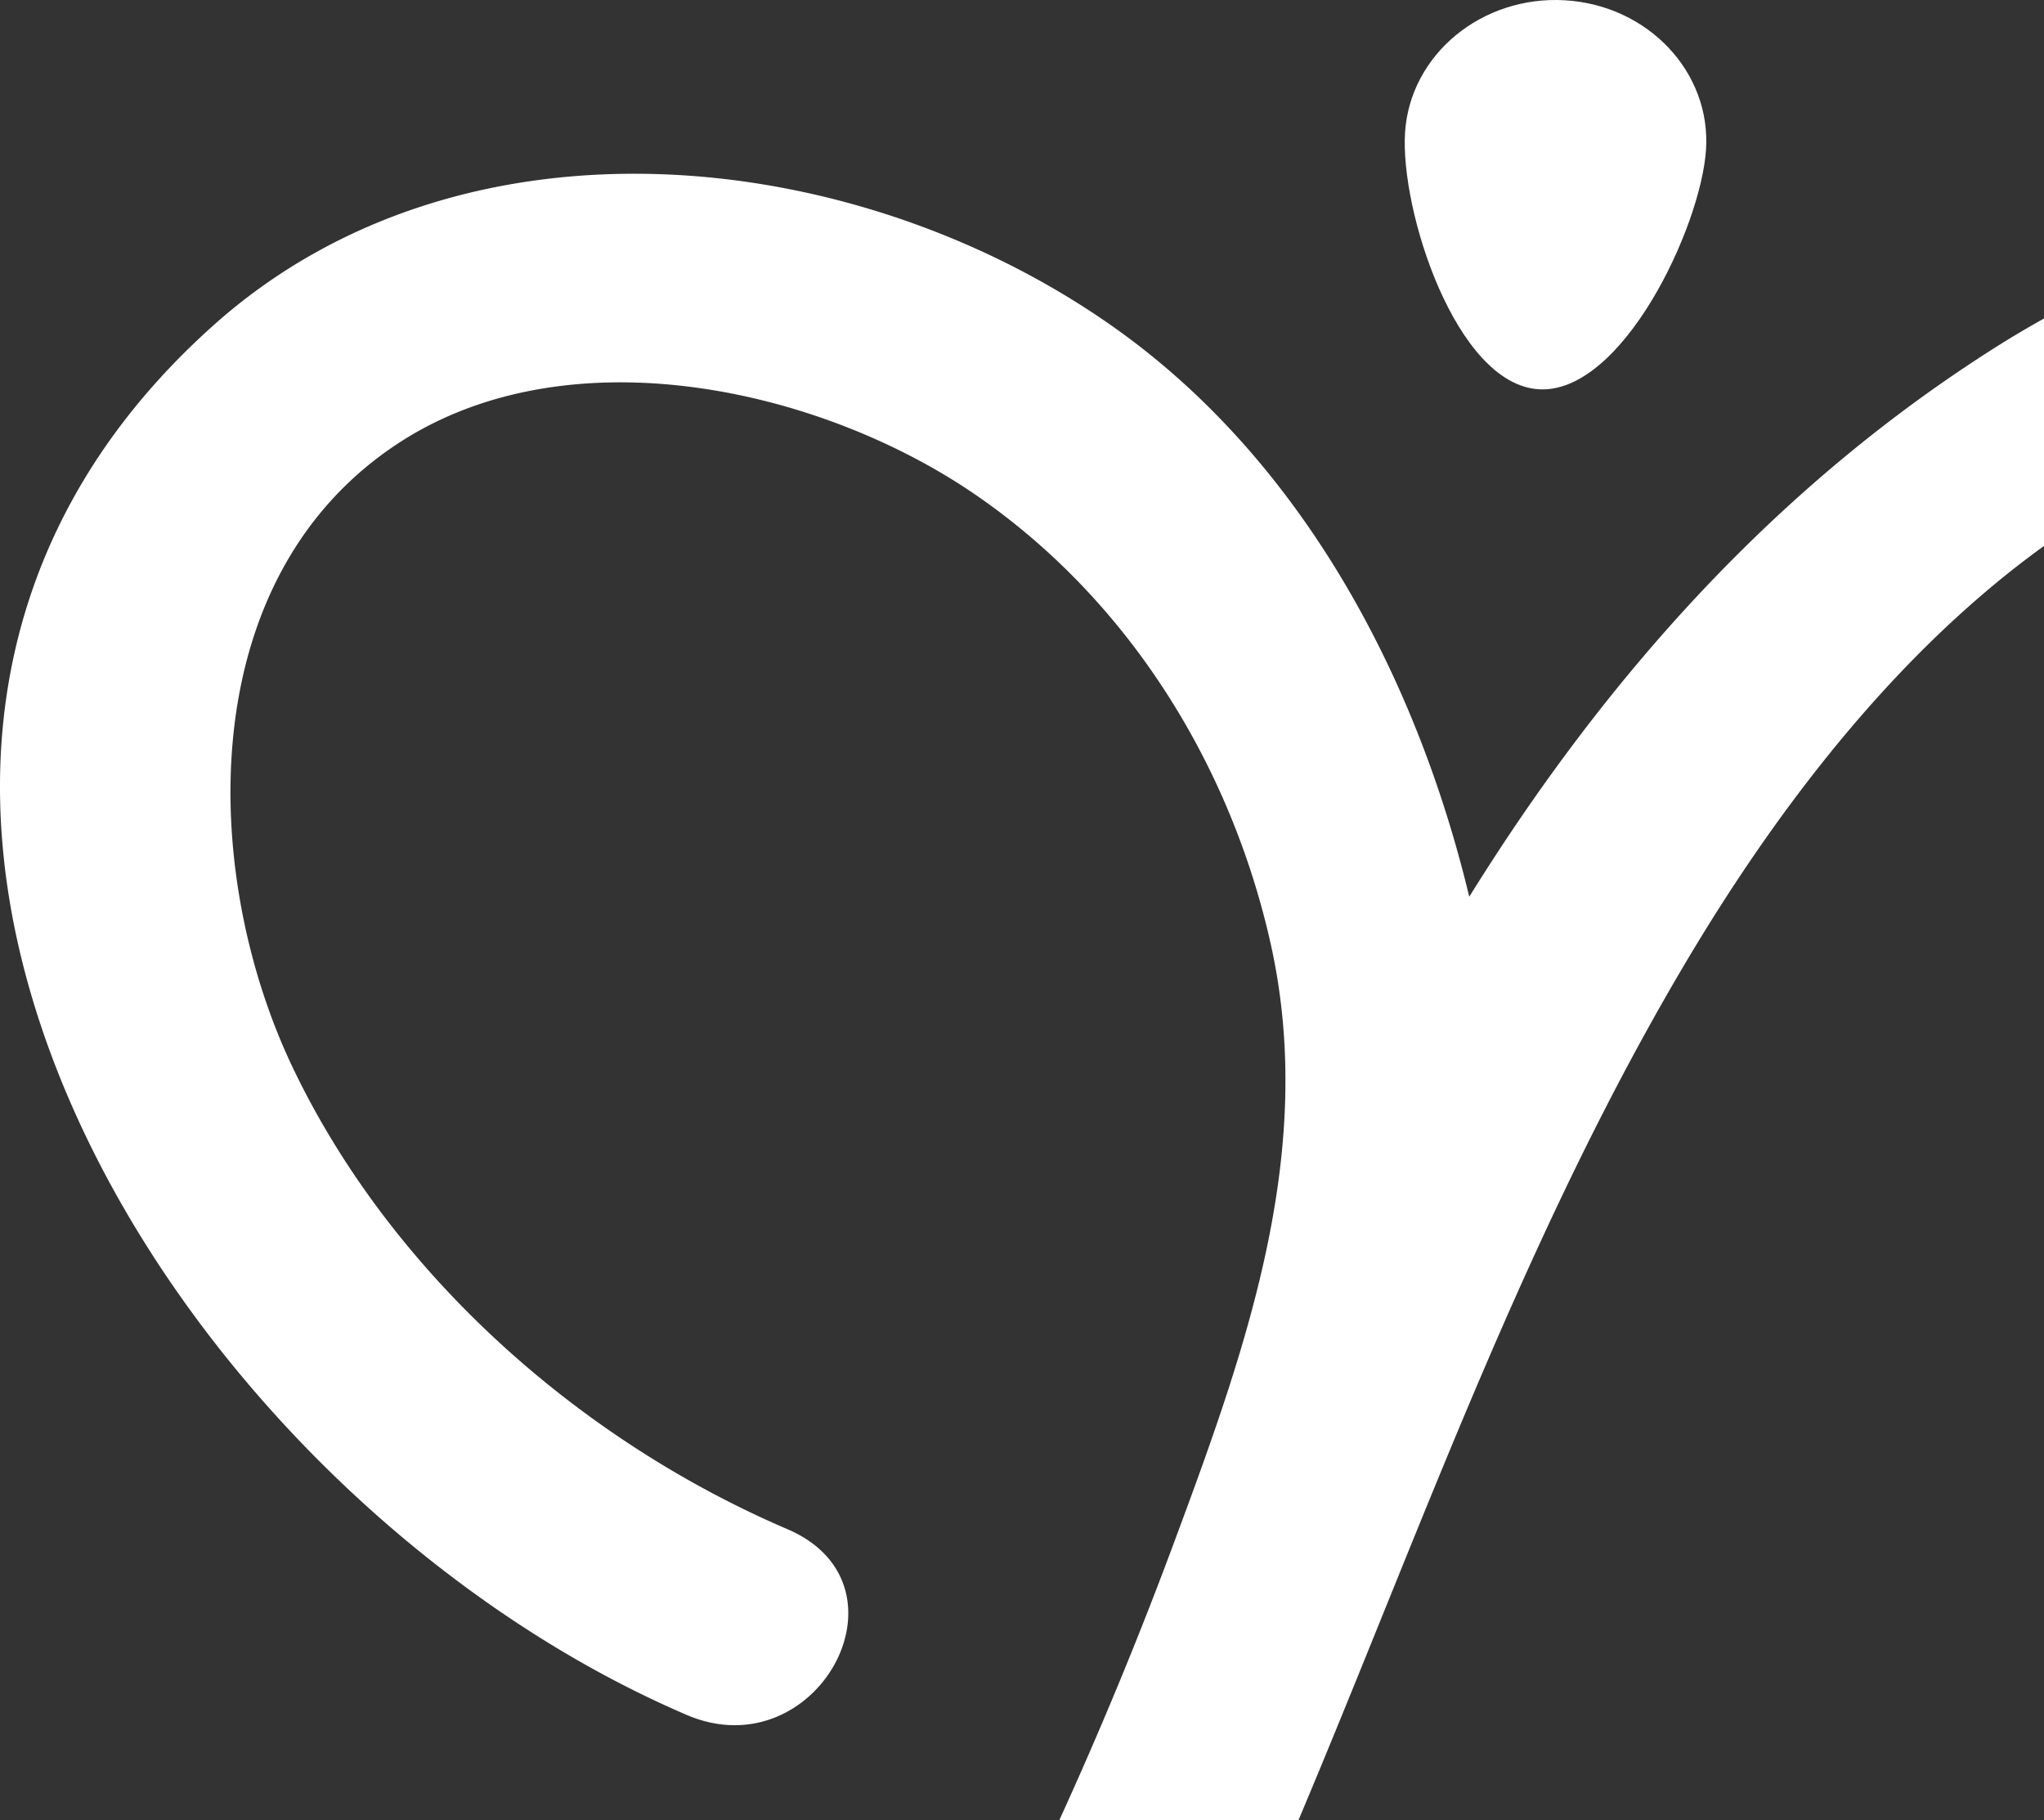 <svg width="146" height="130" xmlns="http://www.w3.org/2000/svg">
    <rect width="100%" height="100%" fill="#333333" stroke="none"/>
    <defs>
        <clipPath id="clip-path">
            <rect height="152.946" width="307.746" />
        </clipPath>
    </defs>
    <g>
        <g clip-path="url(#clip-path)">
            <g>
                <path fill="#fff"
                    d="m15.231,23.251c17.8,-15.932 45.914,-12.951 64.416,0.184c13.242,9.4 21.486,24.731 25.3,40.616c9.581,-15.415 21.754,-29.269 37.764,-39.353c17.852,-11.244 46.293,-17.3 61.094,1.559c11.313,14.413 8.694,33.034 2.535,50.528c19.221,-16.79 39.09,-33 59.815,-48.7c7.943,-6.017 16.486,6.538 8.606,12.508c-40.838,30.939 -56.887,40.833 -92.436,77.031q-10.232,10.419 -20.161,21.1c-6.732,7.235 -18.57,-2.7 -11.855,-9.922c25.225,-27.114 41.136,-41.564 44.78,-64.273c1.708,-10.646 2.816,-19.7 -2.276,-27.356c-5.12,-7.7 -15.032,-8.848 -23.909,-7.66c-22.334,2.991 -38.2,21.9 -48.466,39.182c-17.551,29.556 -25.561,63.1 -43.031,92.681c-1.457,2.467 -2.964,5.057 -6.028,5.971a8.474,8.474 0 0 1 -7.391,-1.264a7.31,7.31 0 0 1 -3,-7.162a11.841,11.841 0 0 1 1.666,-3.69q1.493,-2.592 2.943,-5.208a295.332,295.332 0 0 0 18.5,-40.483c5.092,-13.712 9.949,-27.64 6.633,-42.278c-2.821,-12.447 -9.941,-24.27 -21,-31.889c-11.134,-7.669 -29.1,-11.674 -41.266,-3.721c-14.789,9.67 -14.113,30.815 -7.583,44.54c6.853,14.4 20.089,26.483 35.368,33.036c9.331,4 2.078,17.243 -7.207,13.261c-37.272,-15.995 -68.925,-67.815 -33.811,-99.238z" />
                <path fill="#fff"
                    d="m121.858,10.705l0,0c-0.373,5.55 -6,17.454 -11.94,17.1l0,0c-5.936,-0.349 -9.928,-12.817 -9.556,-18.367l0,0c0.373,-5.55 5.487,-9.767 11.423,-9.418l0,0c5.936,0.354 10.443,5.135 10.073,10.685z" />
            </g>
        </g>
    </g>
</svg>